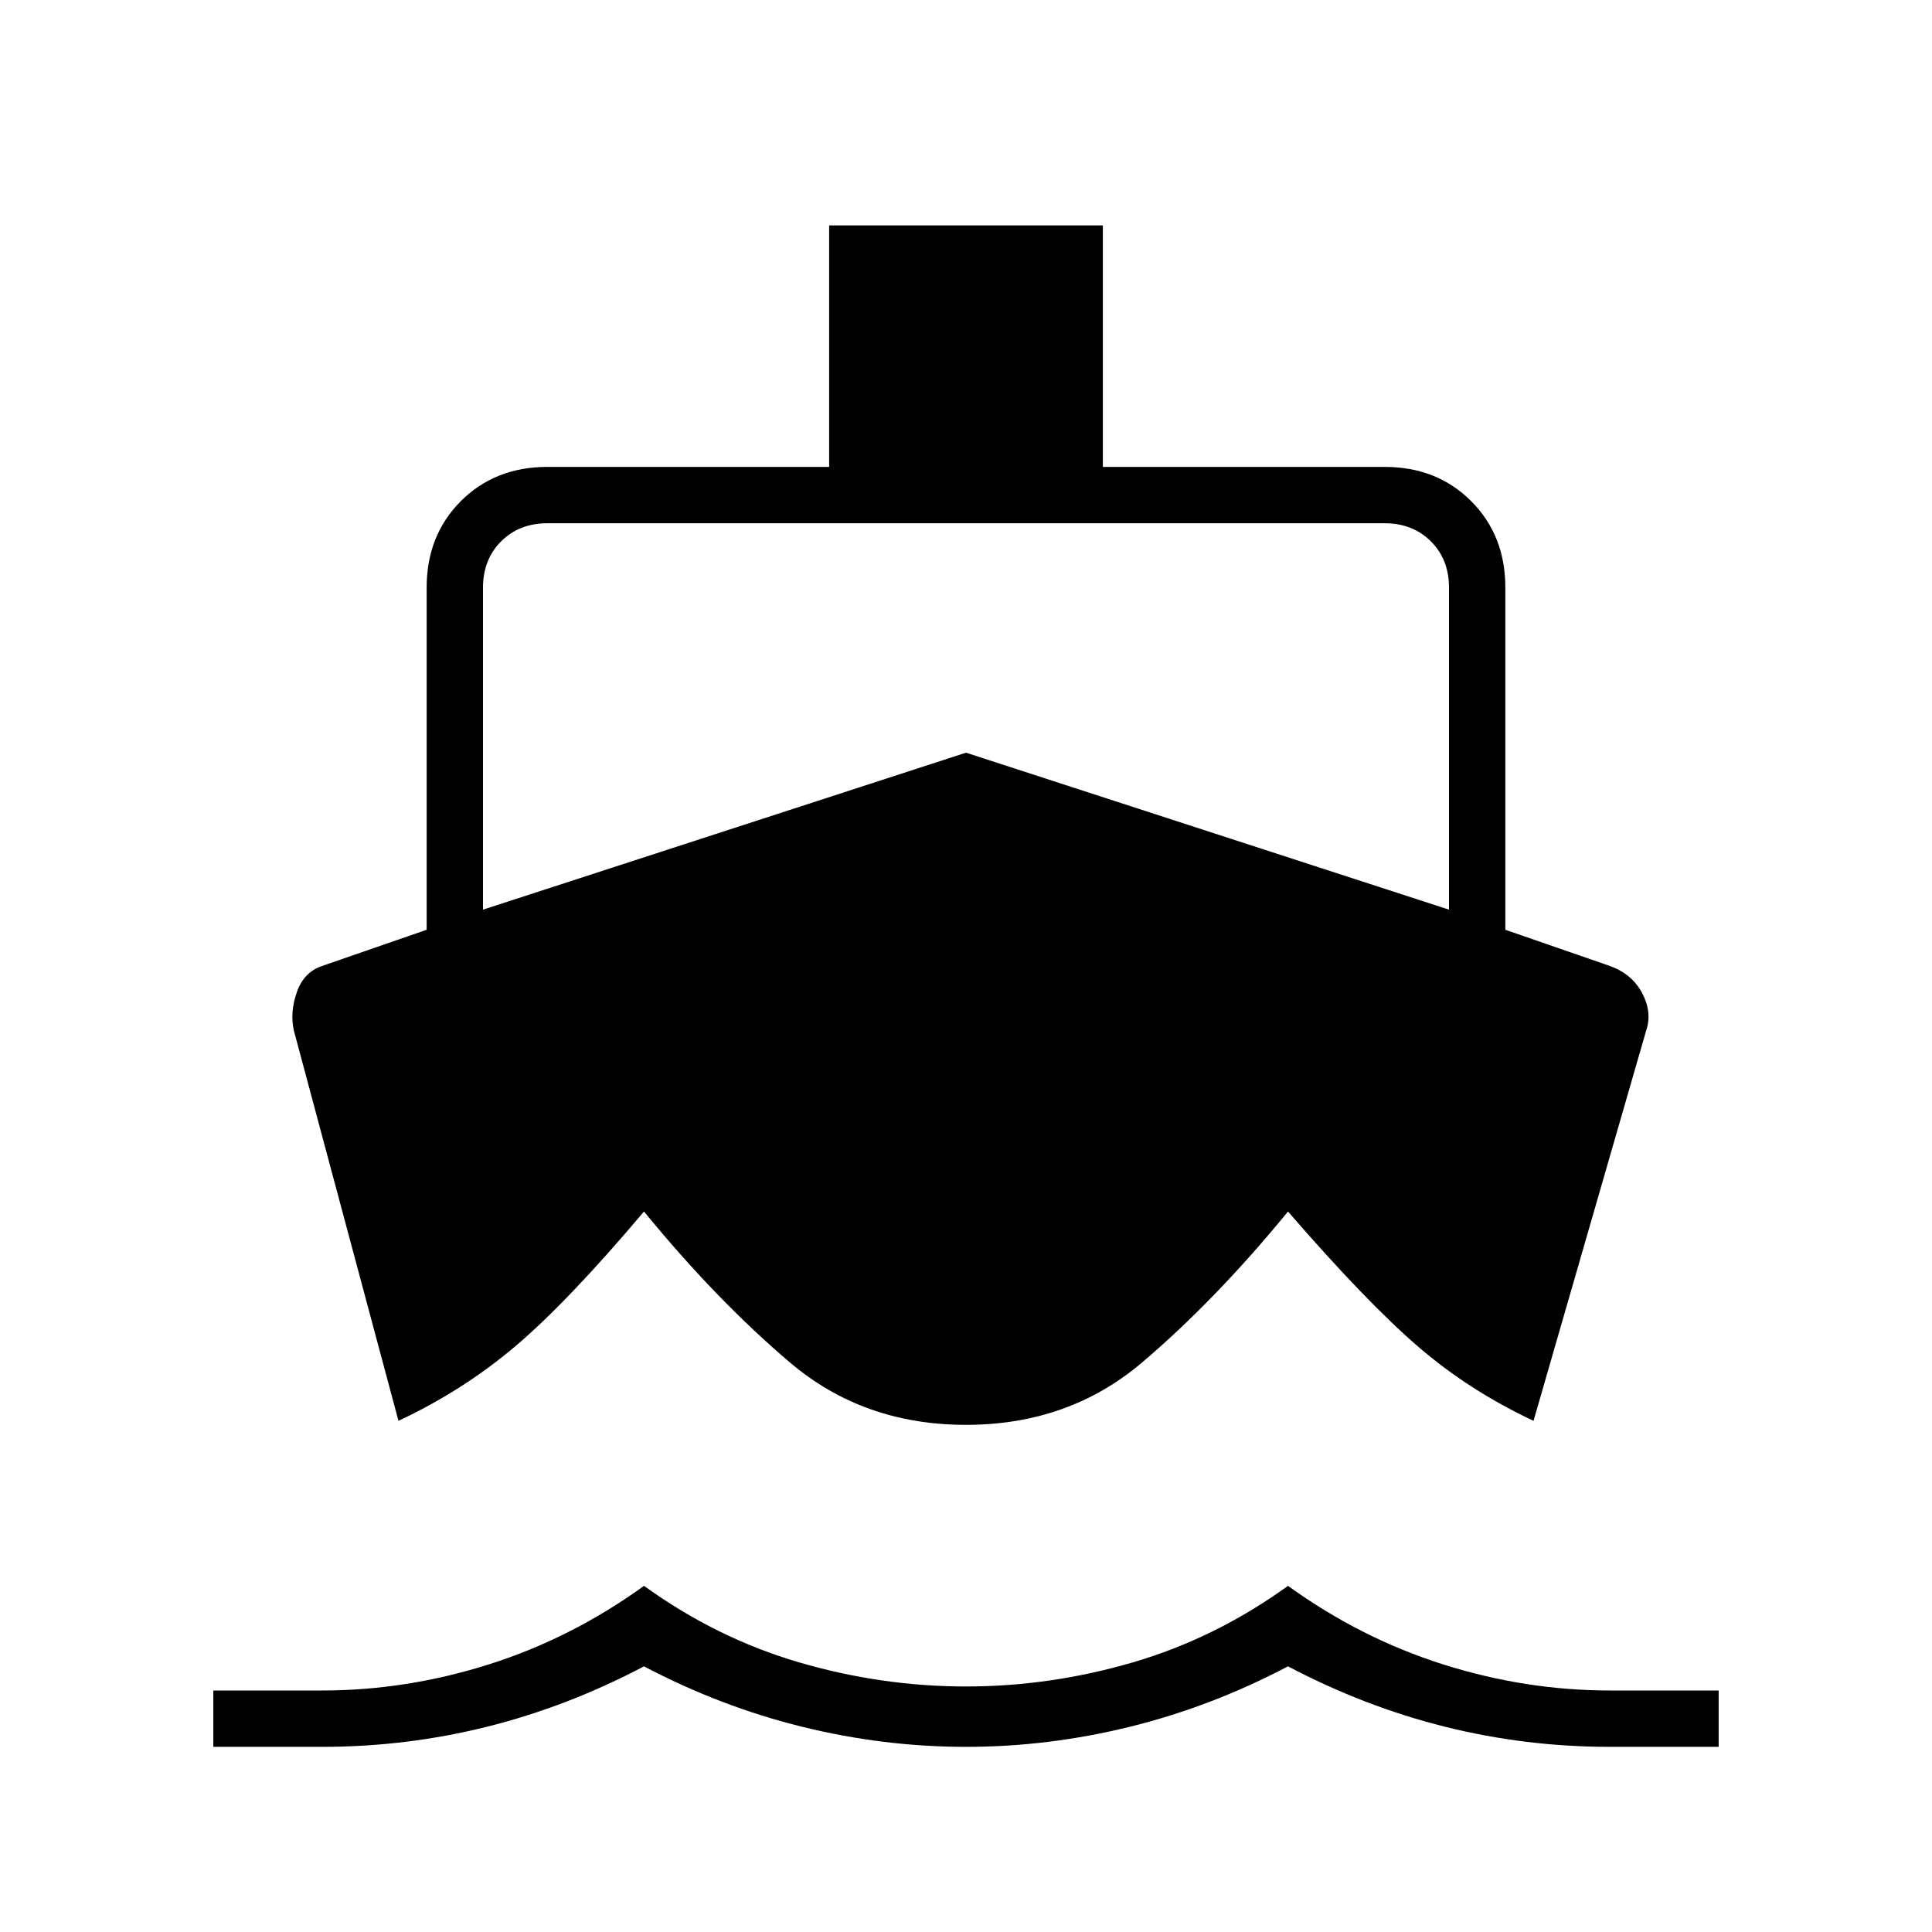 <svg xmlns="http://www.w3.org/2000/svg" height="24" viewBox="0 -960 960 960" width="24"><path d="m198-254-52-194q-2-9 1.5-19t12.5-13l52-18v-170q0-26 17-43t43-17h140v-120h136v120h140q26 0 43 17t17 43v170l52 18q11 4 16 13.5t2 18.5l-56 194q-32-15-57.5-37T640-358q-36 44-72.5 75T480-252q-51 0-87.5-31T320-358q-38 45-64 67t-58 37ZM106-92v-28h54q42 0 83-13t77-39q36 26 77 38t83 12q42 0 83-12t77-38q36 26 77 39t83 13h54v28h-54q-42 0-82-10t-78-30q-38 20-78.5 30T480-92q-41 0-81.5-10T320-132q-38 20-78 30t-82 10h-54Zm134-416 240-78 240 78v-160q0-14-9-23t-23-9H272q-14 0-23 9t-9 23v160Z"/></svg>